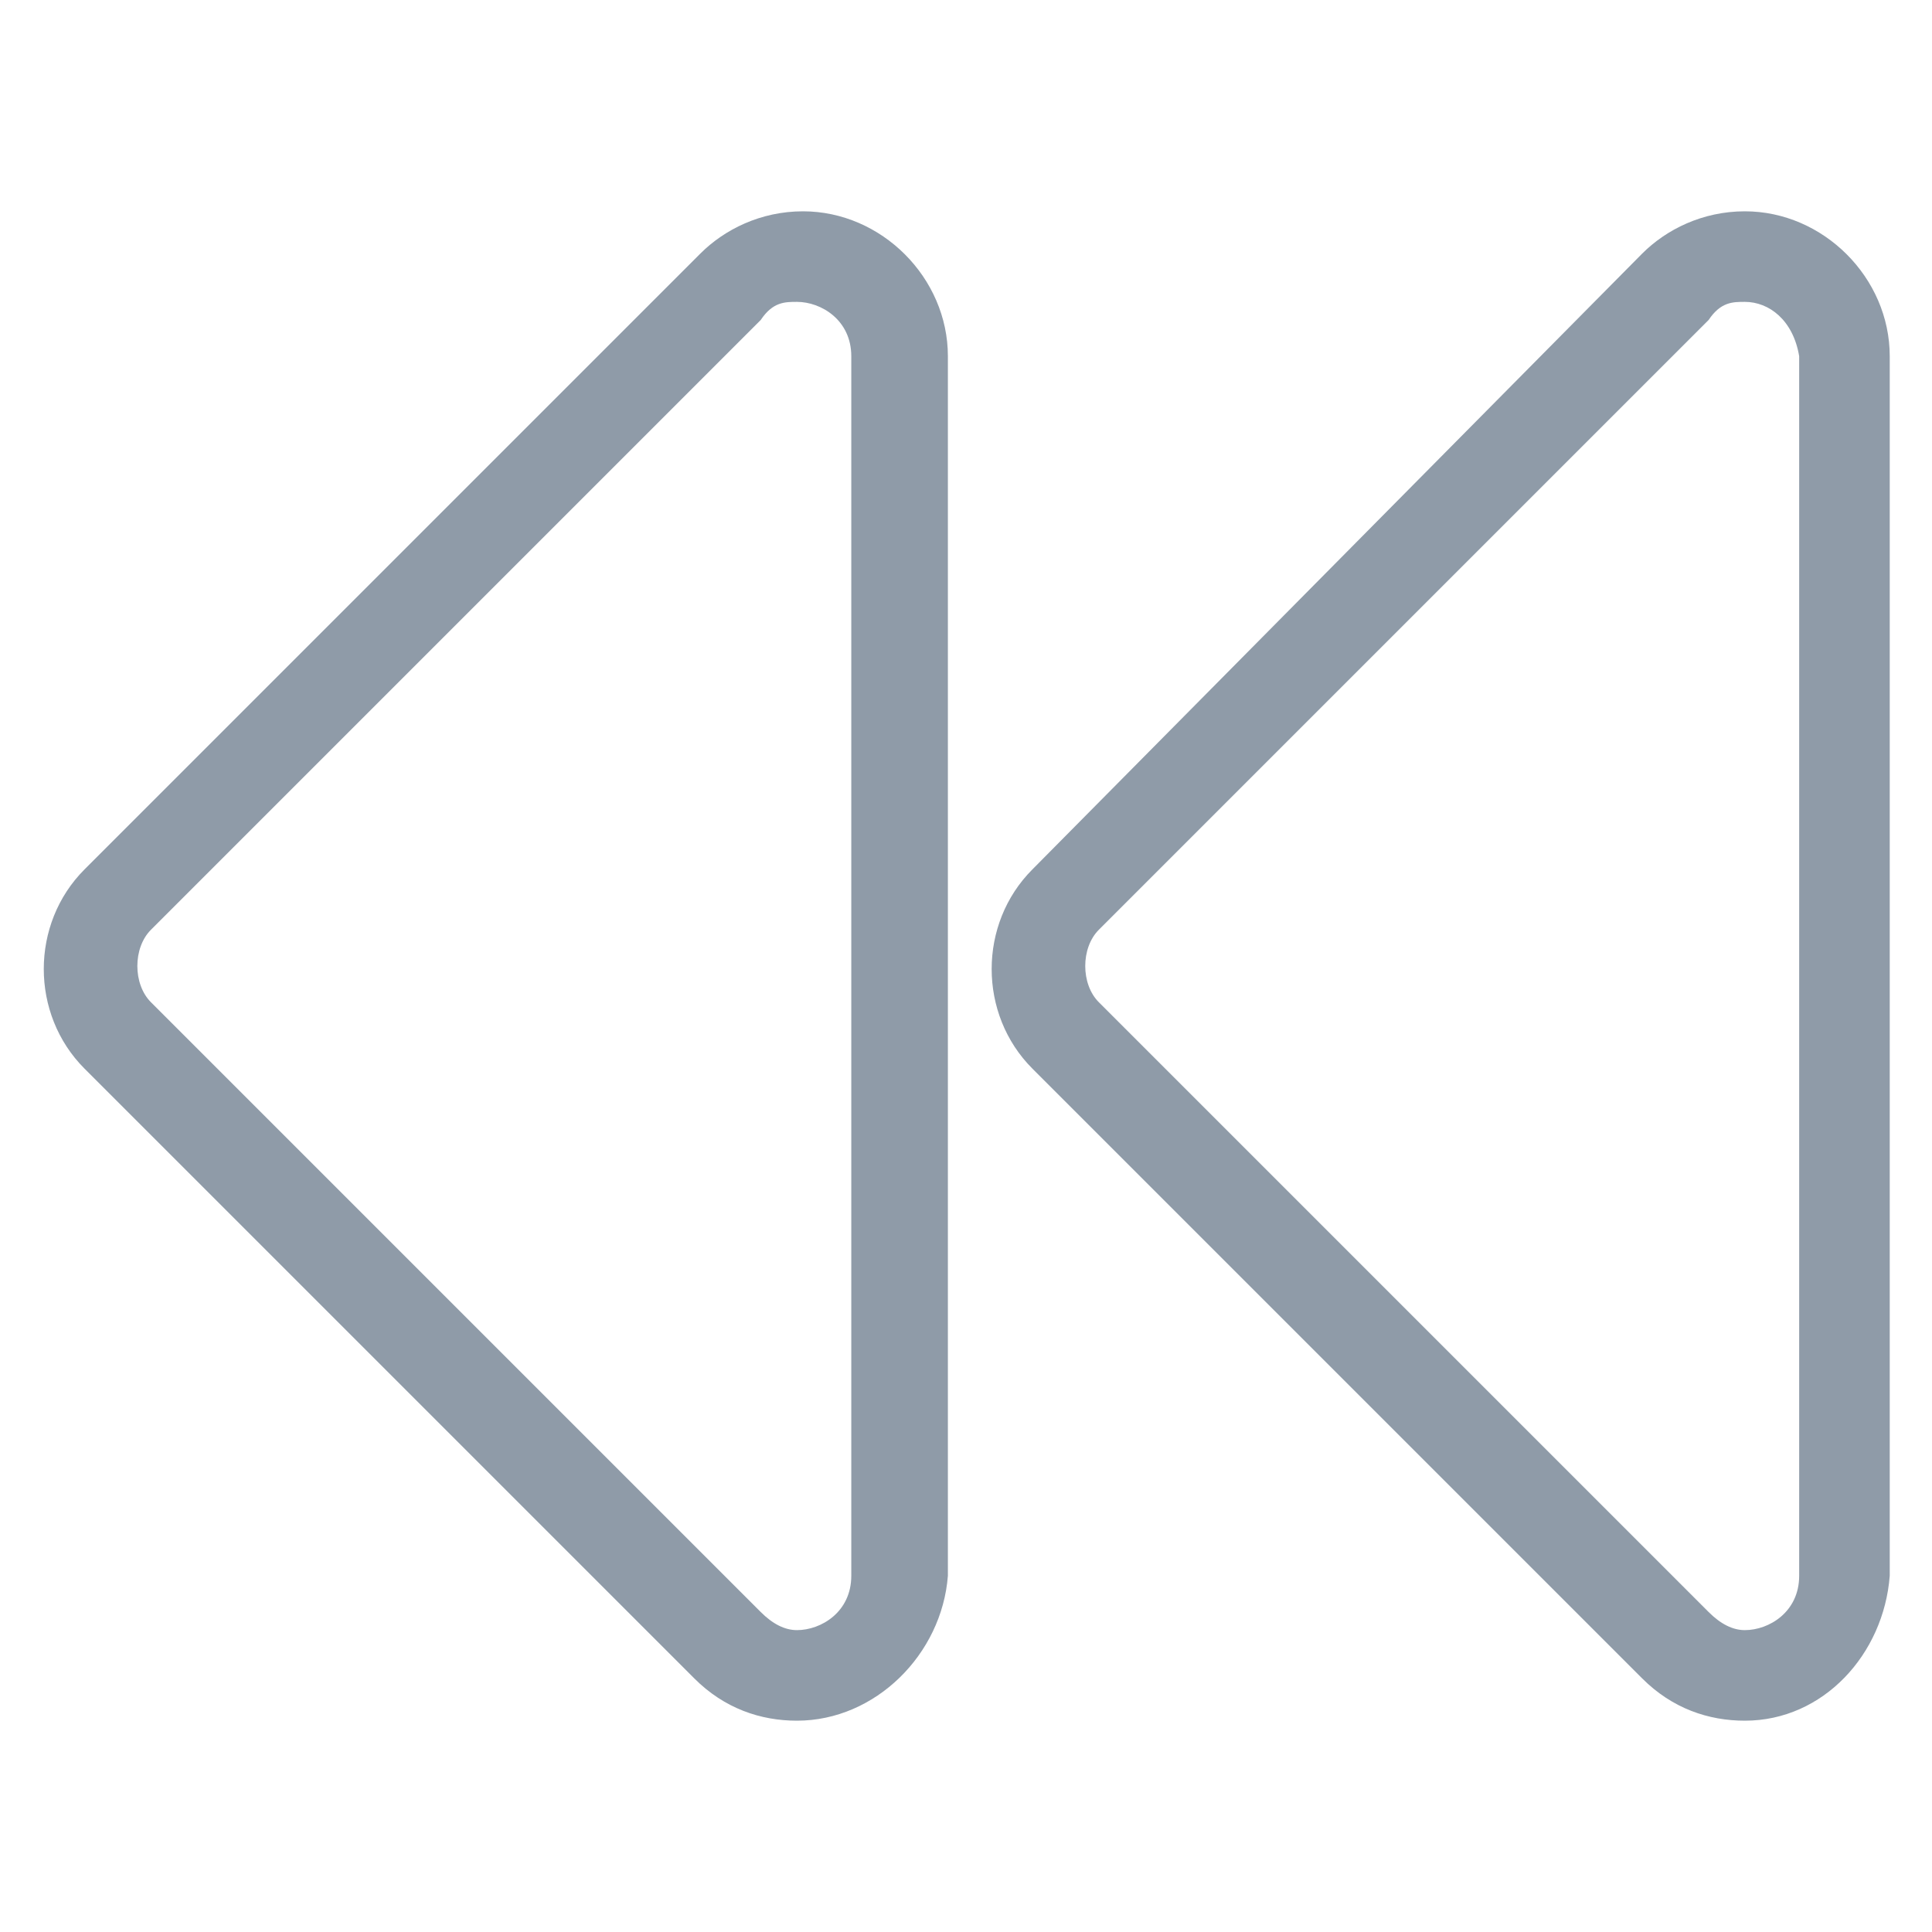 <?xml version="1.0" encoding="utf-8"?>
<!-- Generator: Adobe Illustrator 18.0.0, SVG Export Plug-In . SVG Version: 6.00 Build 0)  -->
<!DOCTYPE svg PUBLIC "-//W3C//DTD SVG 1.1//EN" "http://www.w3.org/Graphics/SVG/1.1/DTD/svg11.dtd">
<svg version="1.1" id="Layer_1" xmlns="http://www.w3.org/2000/svg" xmlns:xlink="http://www.w3.org/1999/xlink" x="0px" y="0px"
	 viewBox="0 0 32 32" enable-background="new 0 0 32 32" xml:space="preserve">
<g>
	<g>
		<path fill="#8F9BA8" d="M28.9,28.5c-0.6,0-1.2-0.2-1.7-0.7L17.1,17.7c-0.9-0.9-0.9-2.4,0-3.3L27.2,4.2c0.4-0.4,1-0.7,1.7-0.7
			c1.3,0,2.4,1.1,2.4,2.4v20.2C31.2,27.4,30.2,28.5,28.9,28.5z M28.9,5c-0.2,0-0.4,0-0.6,0.3L18.2,15.4c-0.3,0.3-0.3,0.9,0,1.2
			l10.1,10.1c0.2,0.2,0.4,0.3,0.6,0.3c0.4,0,0.9-0.3,0.9-0.9V5.9C29.7,5.3,29.3,5,28.9,5z"/>
	</g>
	<g>
		<path fill="#8F9BA8" d="M13.2,28.5c-0.6,0-1.2-0.2-1.7-0.7L1.4,17.7c-0.9-0.9-0.9-2.4,0-3.3L11.6,4.2c0.4-0.4,1-0.7,1.7-0.7
			c1.3,0,2.4,1.1,2.4,2.4v20.2C15.6,27.4,14.5,28.5,13.2,28.5z M13.2,5c-0.2,0-0.4,0-0.6,0.3L2.5,15.4c-0.3,0.3-0.3,0.9,0,1.2
			l10.1,10.1c0.2,0.2,0.4,0.3,0.6,0.3c0.4,0,0.9-0.3,0.9-0.9V5.9C14.1,5.3,13.6,5,13.2,5z"/>
	</g>
</g>
</svg>
